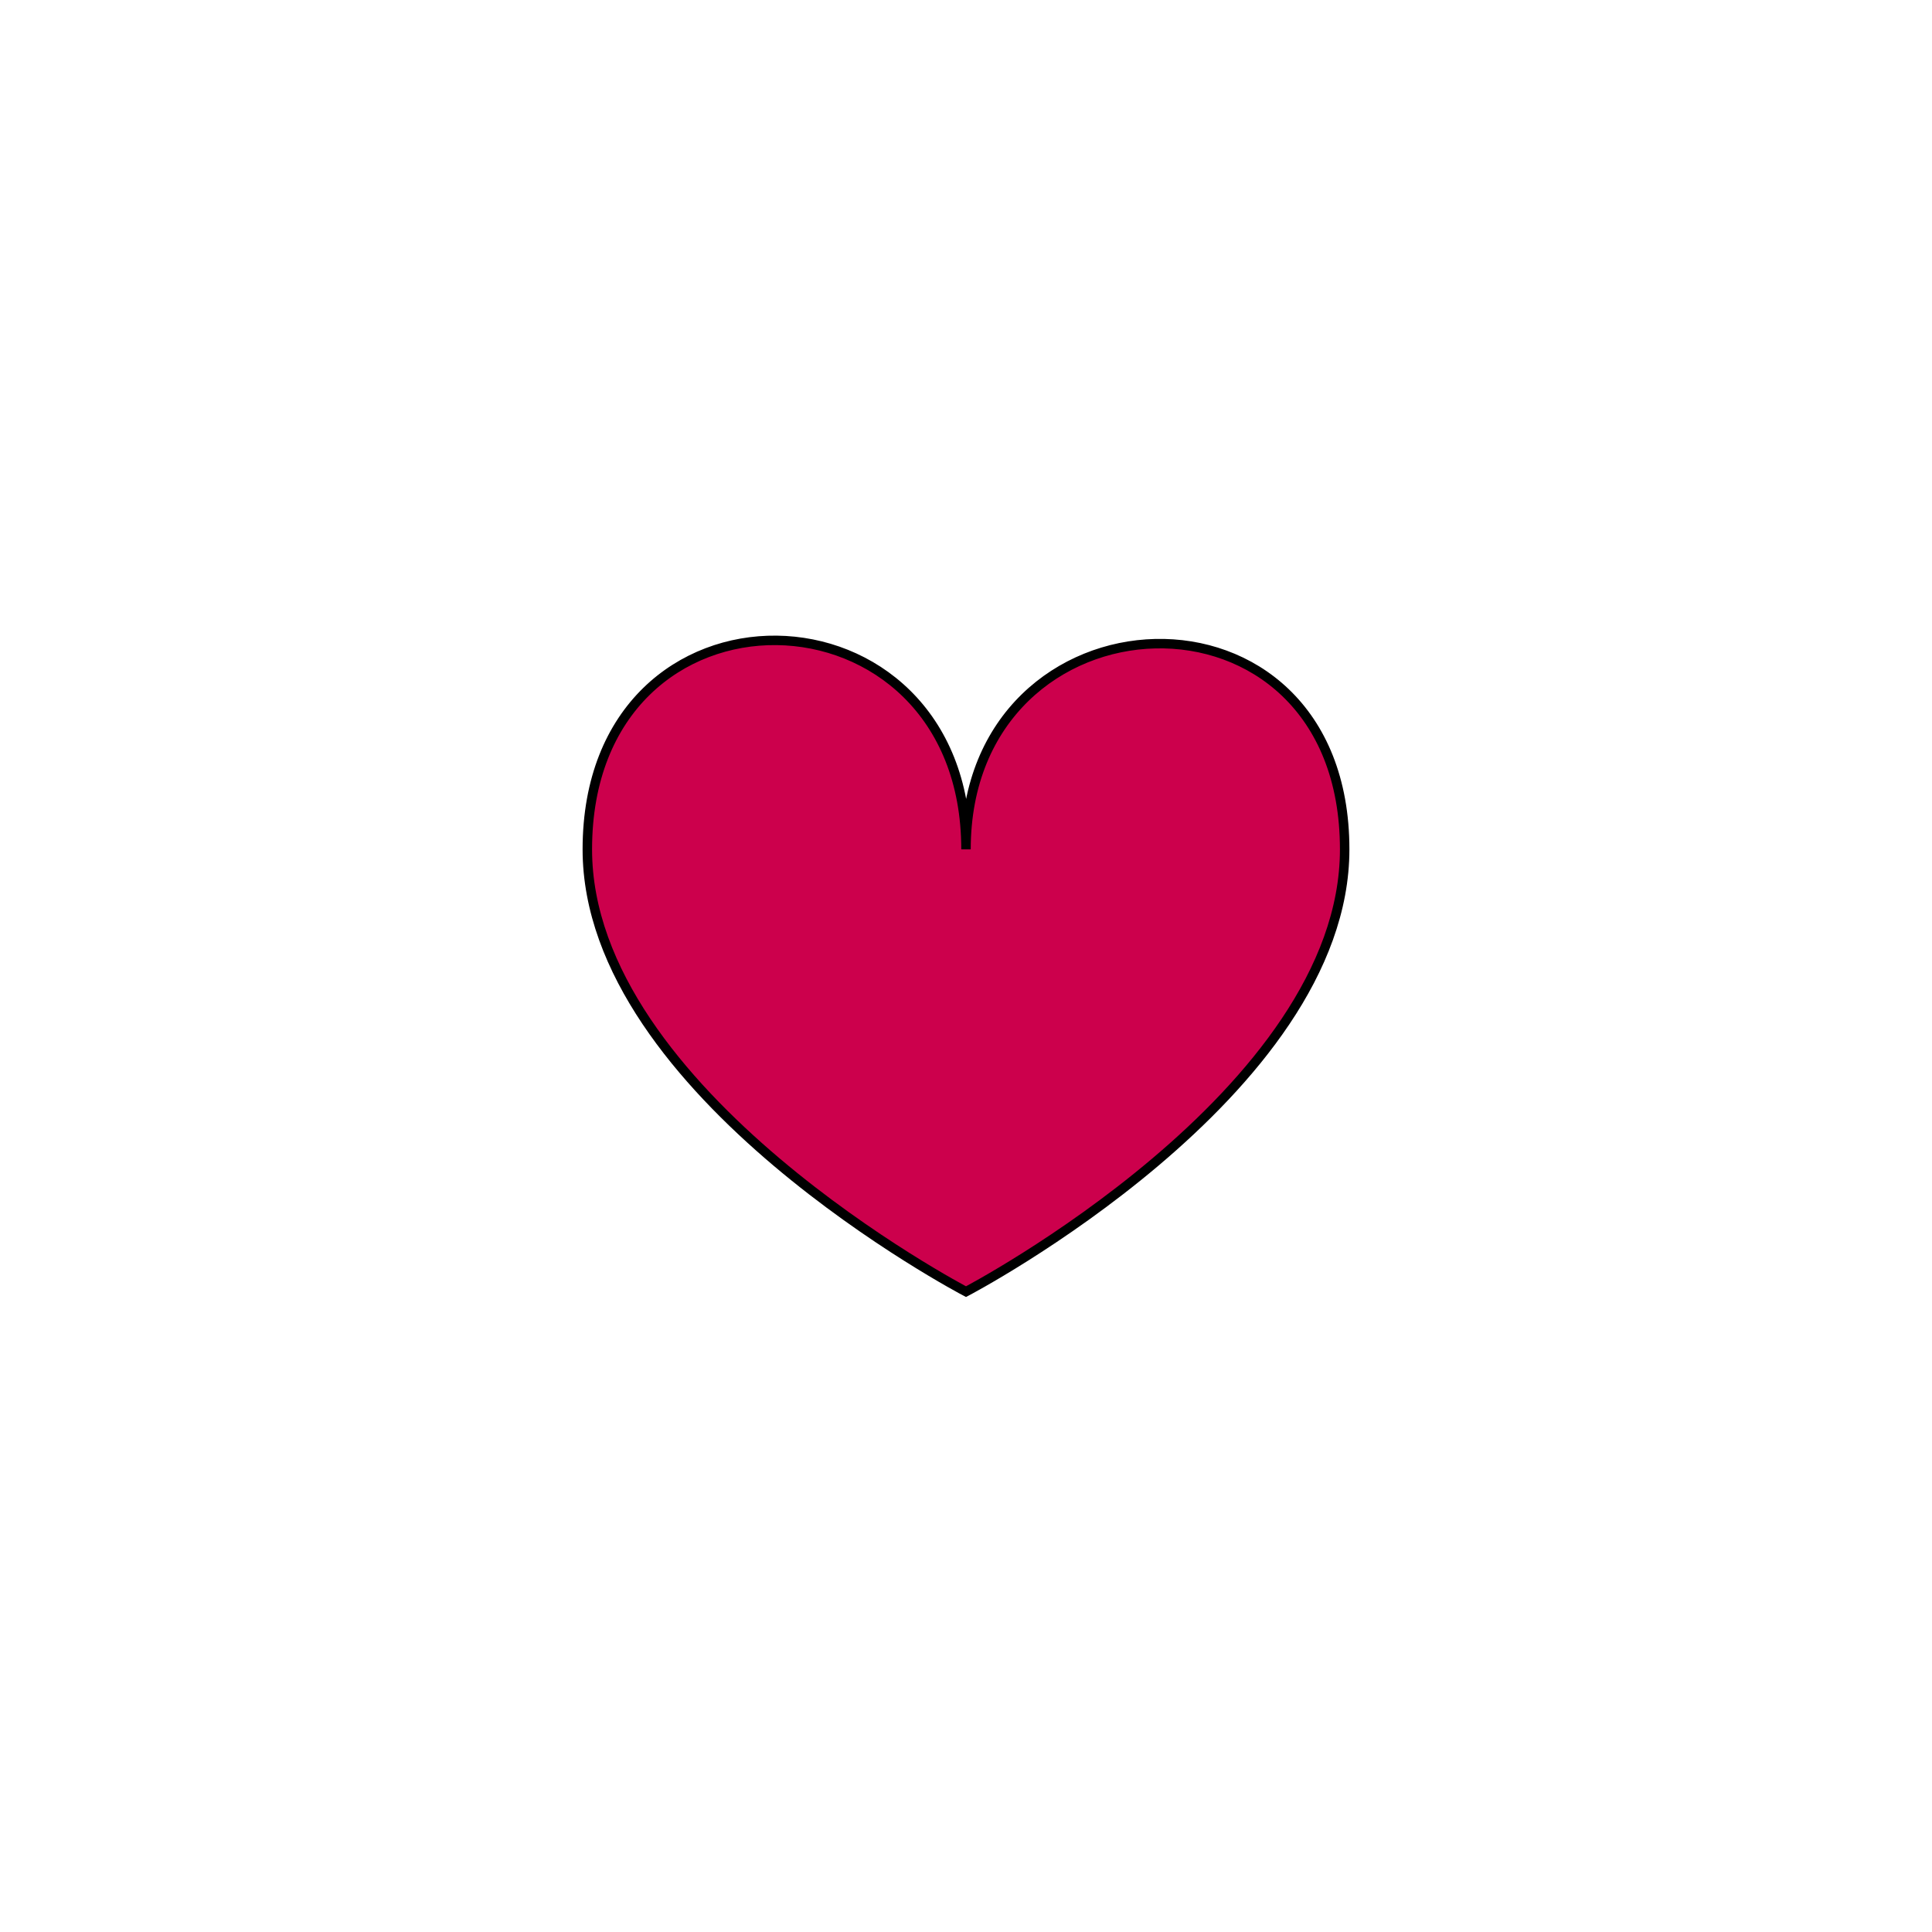  <svg
          
            viewBox="0 0 100 100"
            y="0px"
            x="0px"
            
            xmlns="http://www.w3.org/2000/svg"
          
            version="1.1"
            style="height: 100%; width: 100%; background: rgb(255, 255, 255);"
            width="215px"
            height="215px"
          >
            <g
              className="ldl-scale"
              style="transform-origin: 50% 50%; transform: rotate(0deg) scale(0.49, 0.49);"
            >
              <g className="ldl-ani">
                <g className="ldl-layer">
                  <g
                    className="ldl-ani"
                    style="transform-origin: 50px 50.001px; transform: matrix(1, 0, 0, 1, 0, 0); animation: 1.351s linear -1.351s infinite normal forwards running bounce-8636bc4e-252c-4c02-ae86-8ab93efad6c5;"
                  >
                    <path
                      d="M90,37.68c0,25.8-40,46.72-40,46.72S10,63.48,10,37.68c0-29.9,40-28.97,40,0C50,9.64,90,7.78,90,37.68z"
                      strokeMiterlimit="10"
                      strokeLinejoin="round"
                      strokeLinecap="round"
                      strokeWidth="3.5"
                      stroke="#000000"
                      fill="#CC004C"
                      style="fill: rgb(204, 0, 76);"
                    ></path>
                  </g>
                </g>
              </g>
            </g>
          </svg>